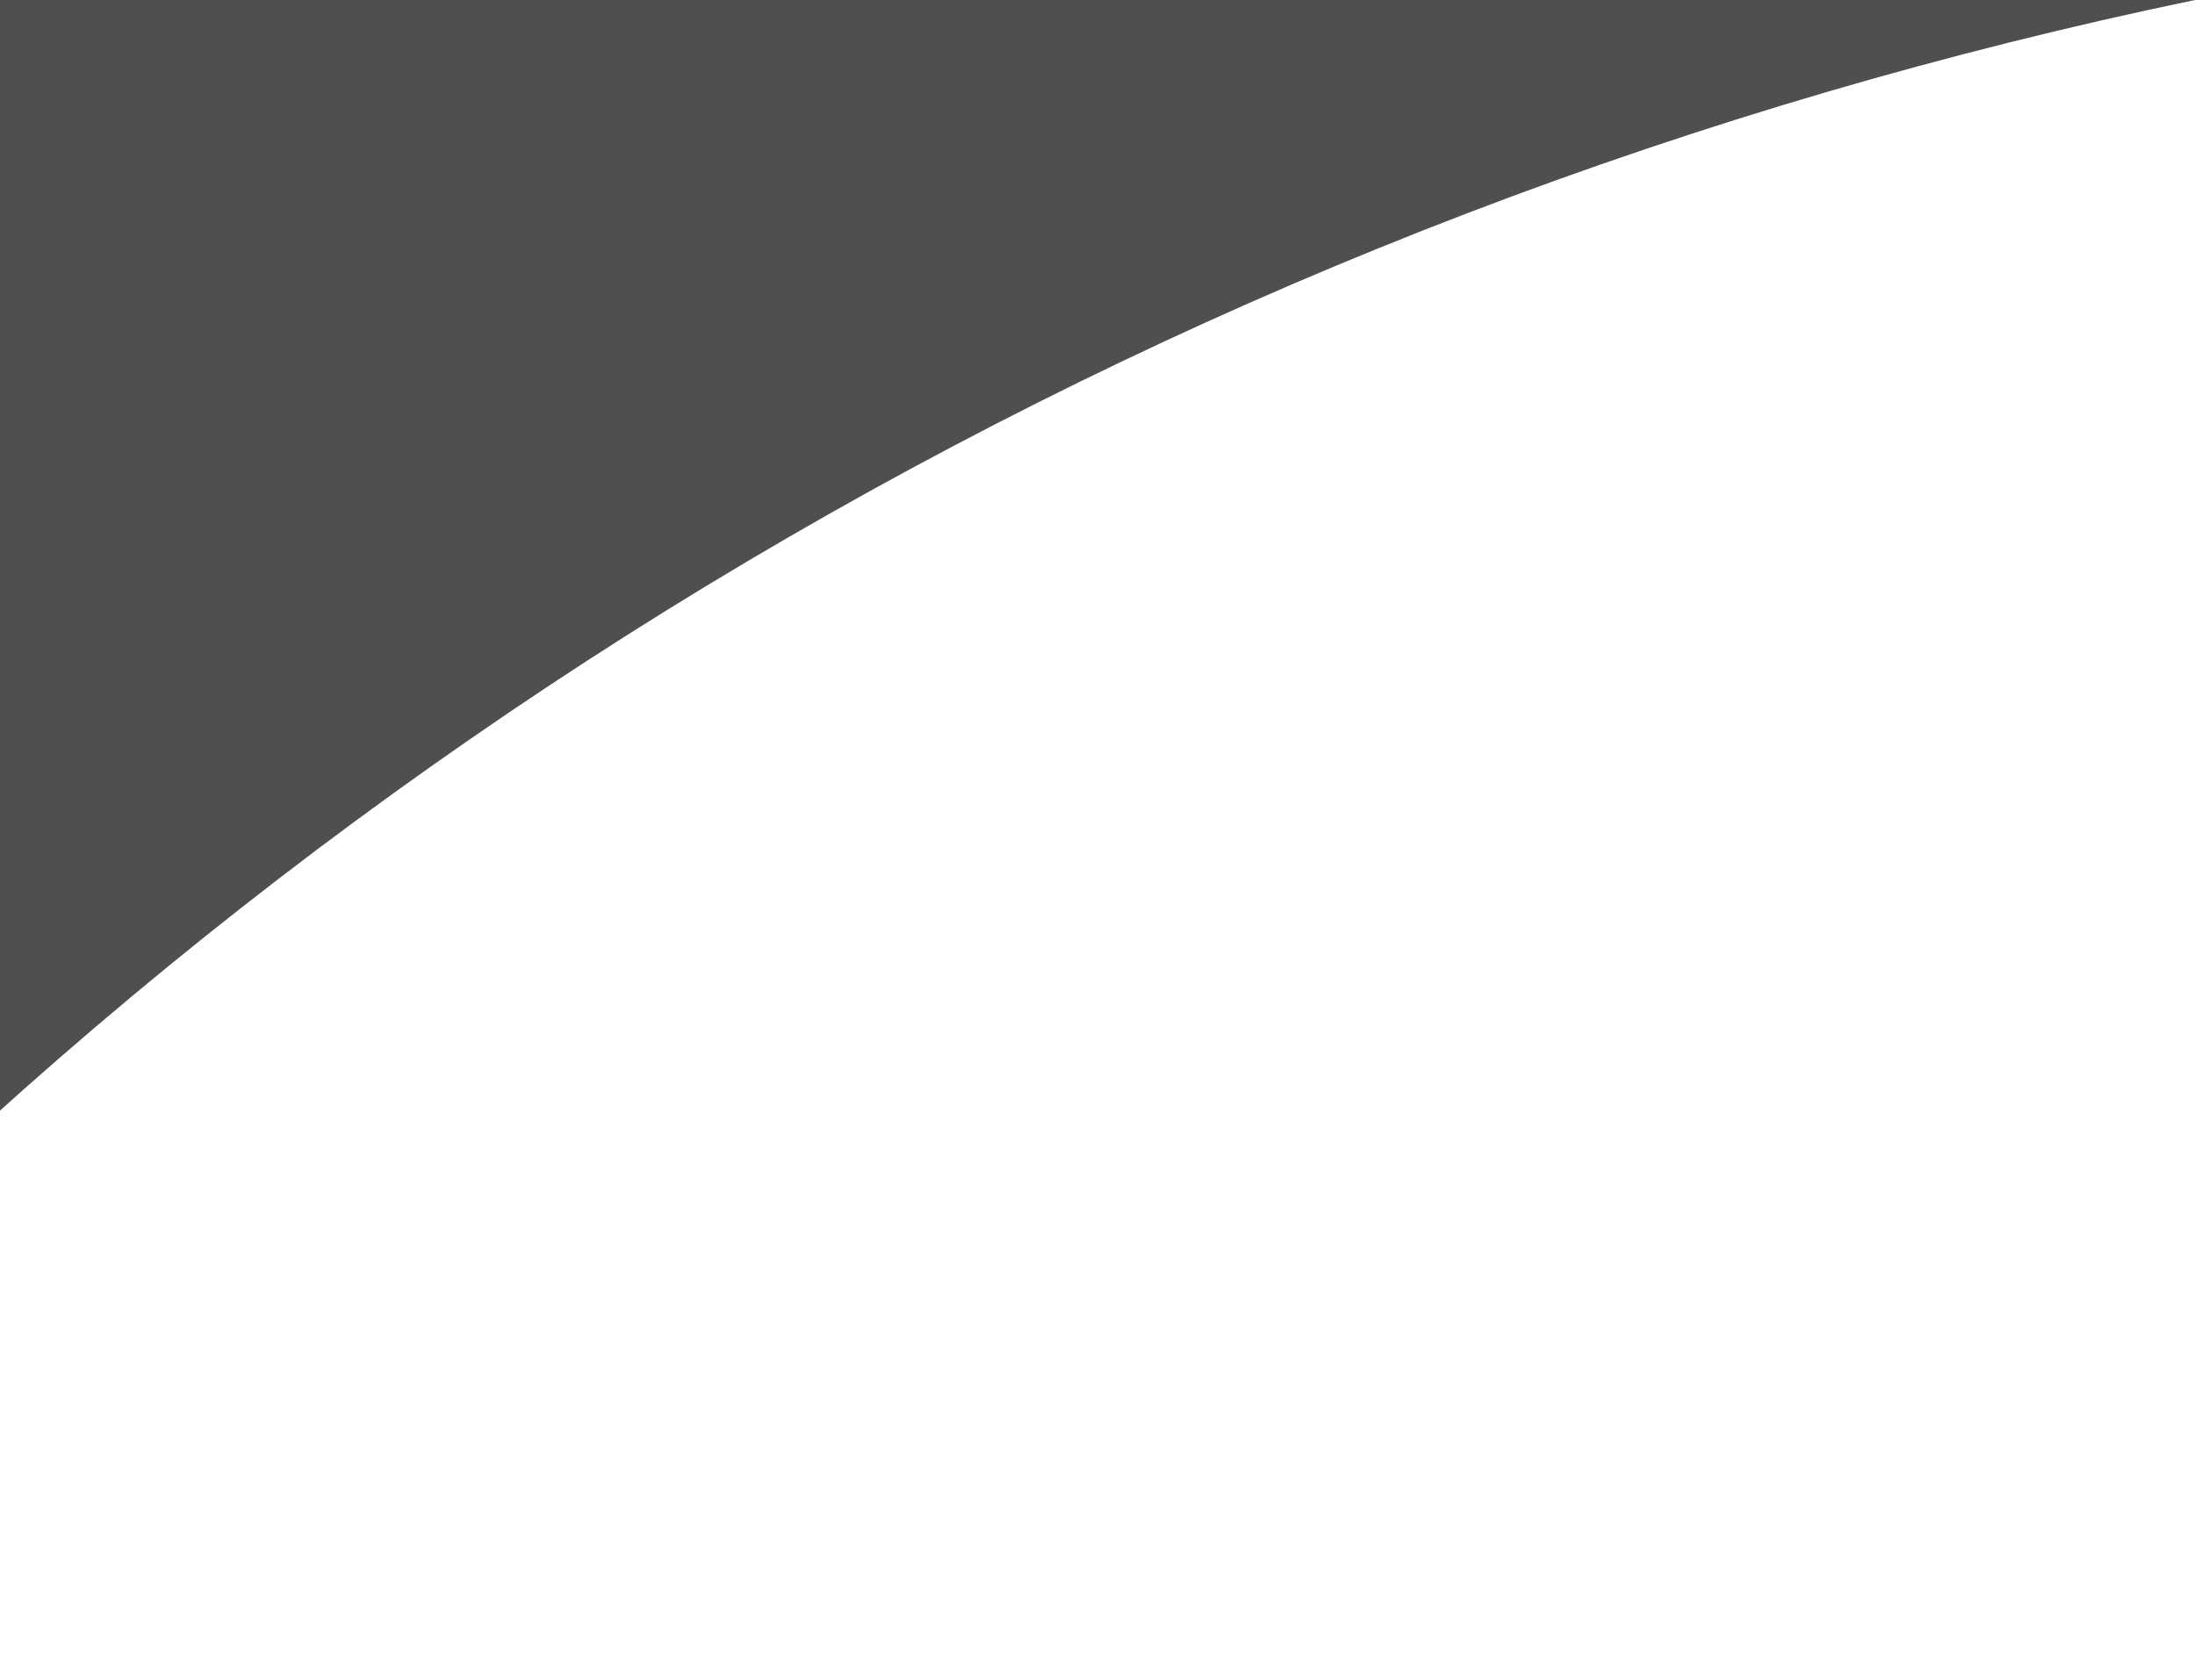 <svg width="951" height="728" viewBox="0 0 951 728" fill="none" xmlns="http://www.w3.org/2000/svg">
<path d="M-79.5 0L951 0C519.281 89.59 128.128 316.438 -164.036 646.661L-236 728L-79.5 0Z" fill="#4F4F4F"/>
</svg>
